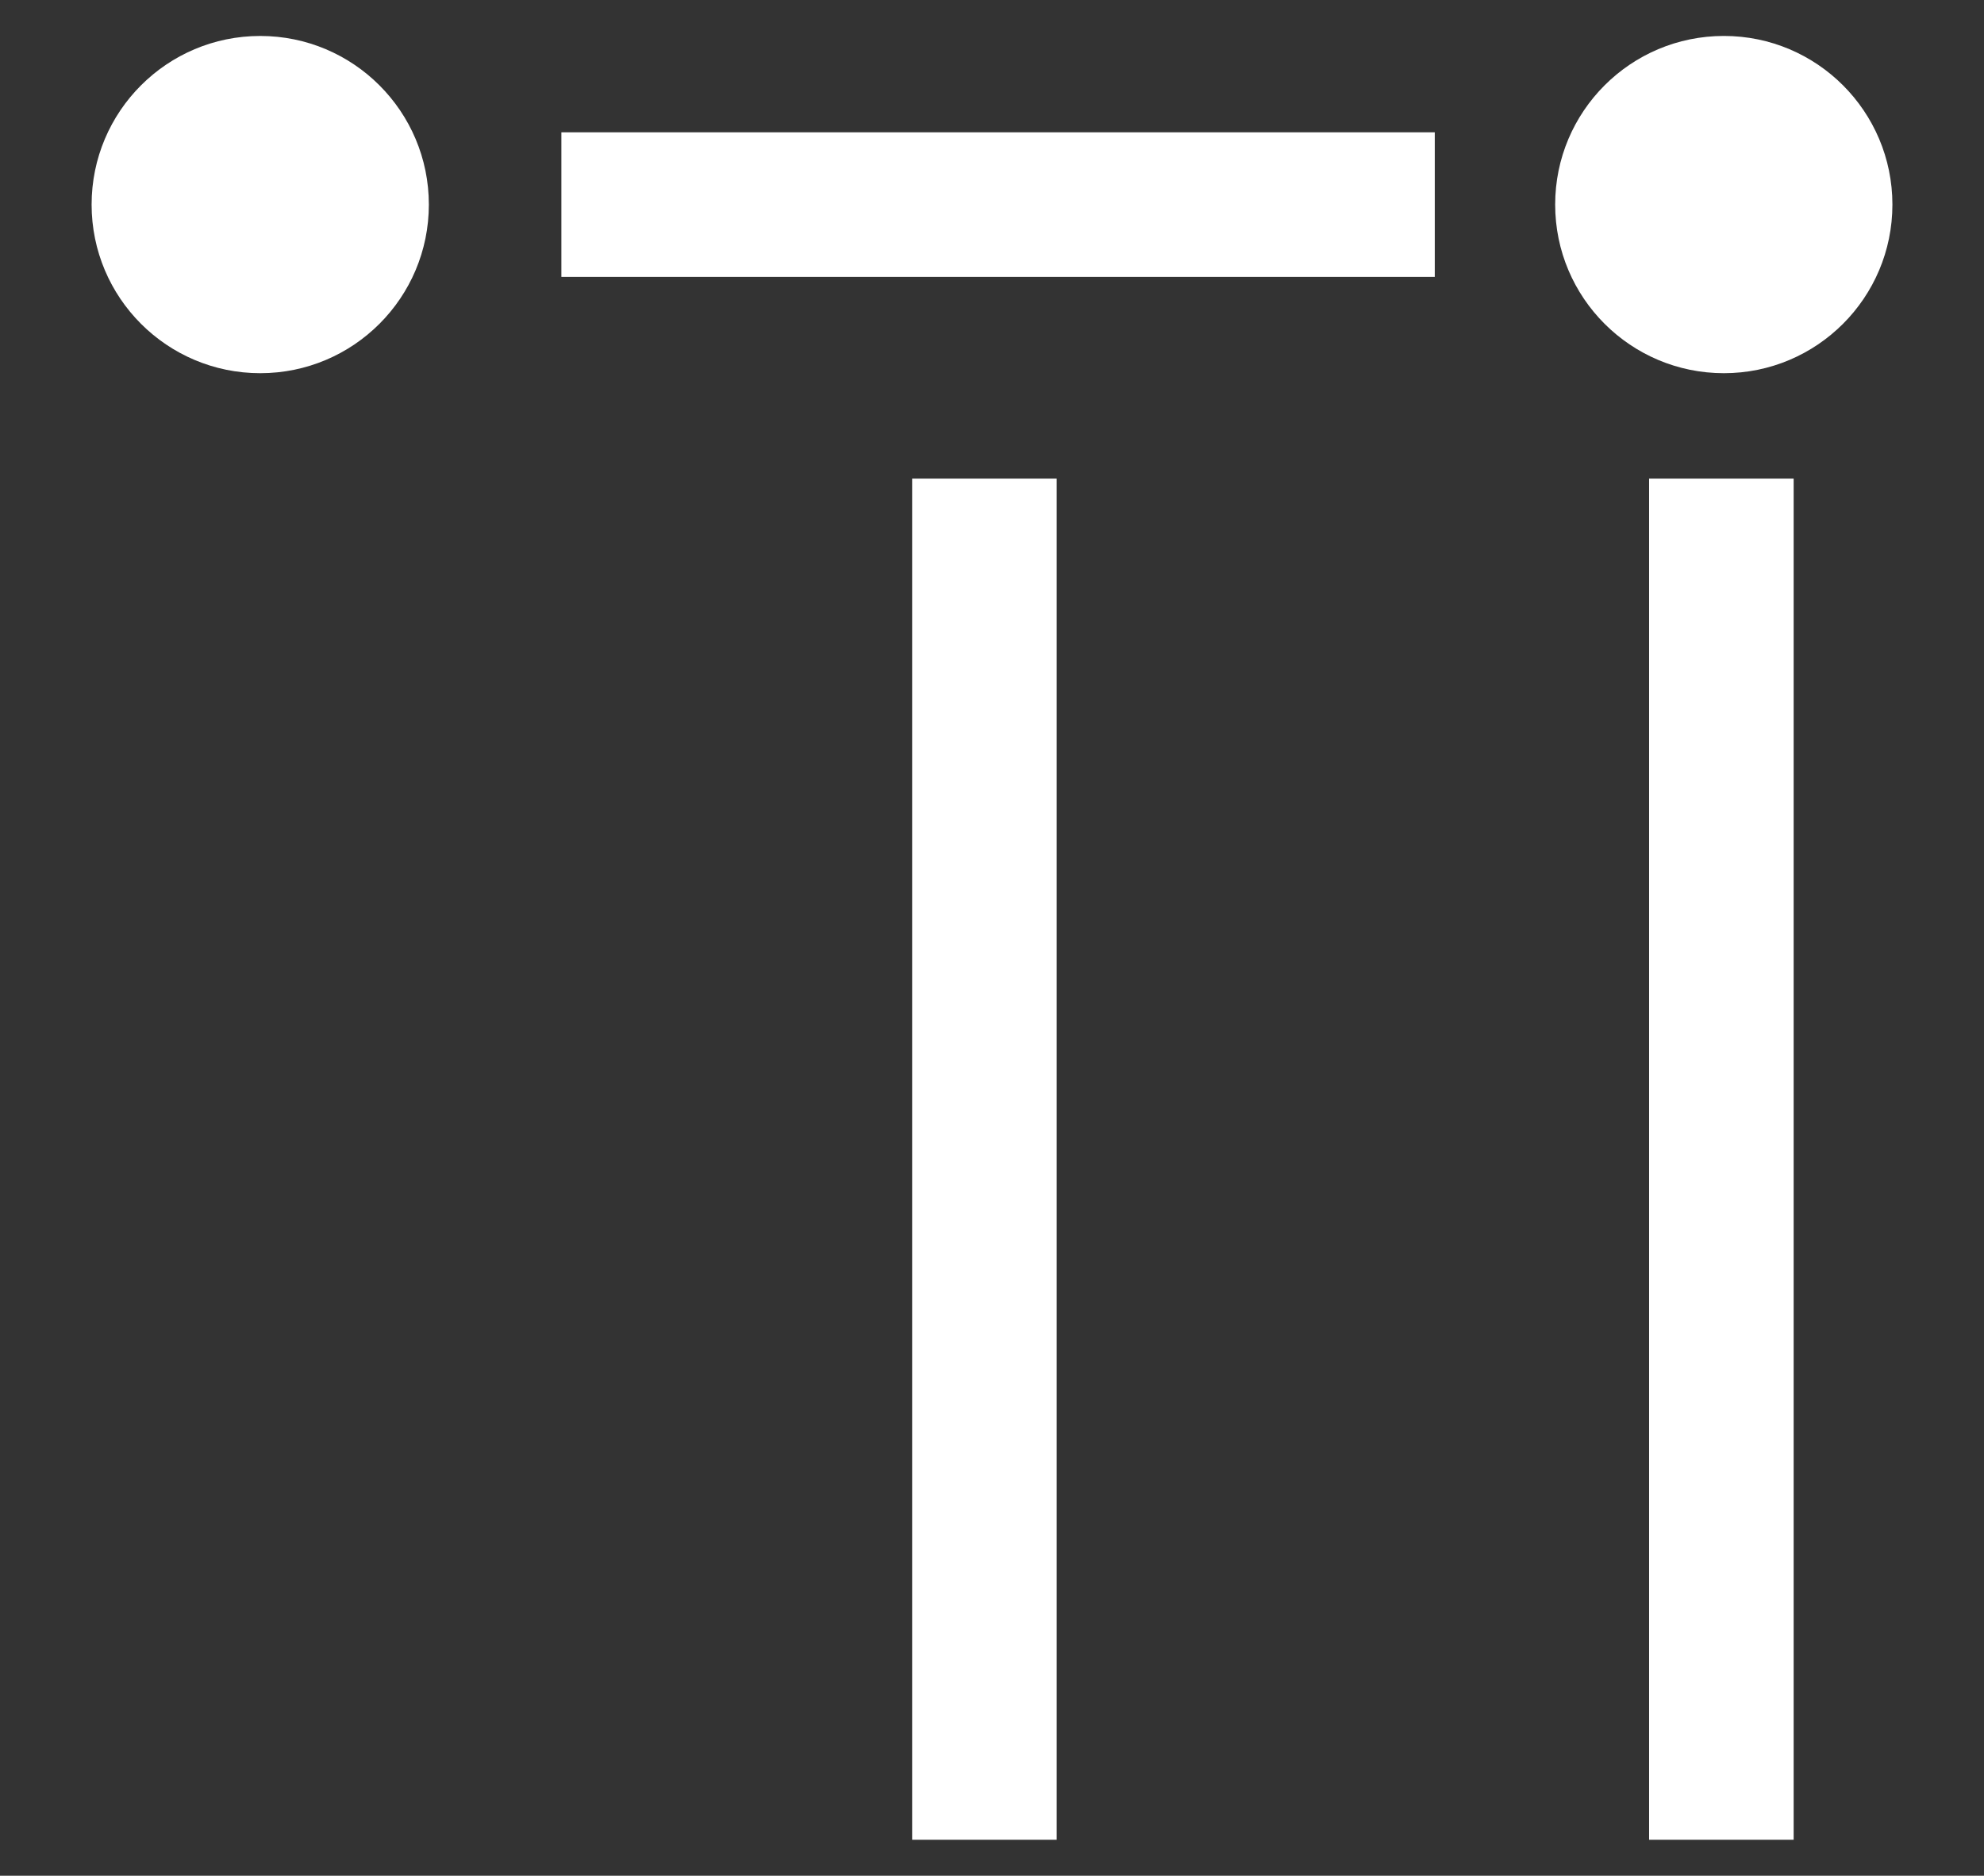 <?xml version="1.0" encoding="utf-8"?>
<!-- Generator: Adobe Illustrator 14.0.0, SVG Export Plug-In . SVG Version: 6.00 Build 43363)  -->
<!DOCTYPE svg PUBLIC "-//W3C//DTD SVG 1.1//EN" "http://www.w3.org/Graphics/SVG/1.1/DTD/svg11.dtd">
<svg version="1.1" id="Layer_1" xmlns="http://www.w3.org/2000/svg" xmlns:xlink="http://www.w3.org/1999/xlink" x="0px" y="0px"
	 width="110px" height="104px" viewBox="-3 0 110 104" enable-background="new -3 0 110 104" xml:space="preserve">
<rect x="-3" y="0" width="110" height="104" fill="#333333" stroke="none"/>
<line fill="none" stroke="#FFFFFF" stroke-width="8.015" x1="28.125" y1="11.343" x2="76.549" y2="11.343"/>
<circle fill="#FFFFFF" cx="11.428" cy="11.343" r="9.349"/>
<path fill="#FFFFFF" d="M101.922,11.343c0,5.162-4.184,9.349-9.344,9.349c-5.167,0-9.354-4.187-9.354-9.349
	c0-5.162,4.187-9.35,9.354-9.35C97.738,1.993,101.922,6.181,101.922,11.343z"/>
<line fill="none" stroke="#FFFFFF" stroke-width="8.015" x1="92.439" y1="26.536" x2="92.439" y2="102.007"/>
<line fill="none" stroke="#FFFFFF" stroke-width="8.015" x1="51.58" y1="26.536" x2="51.58" y2="102.007"/>
</svg>
